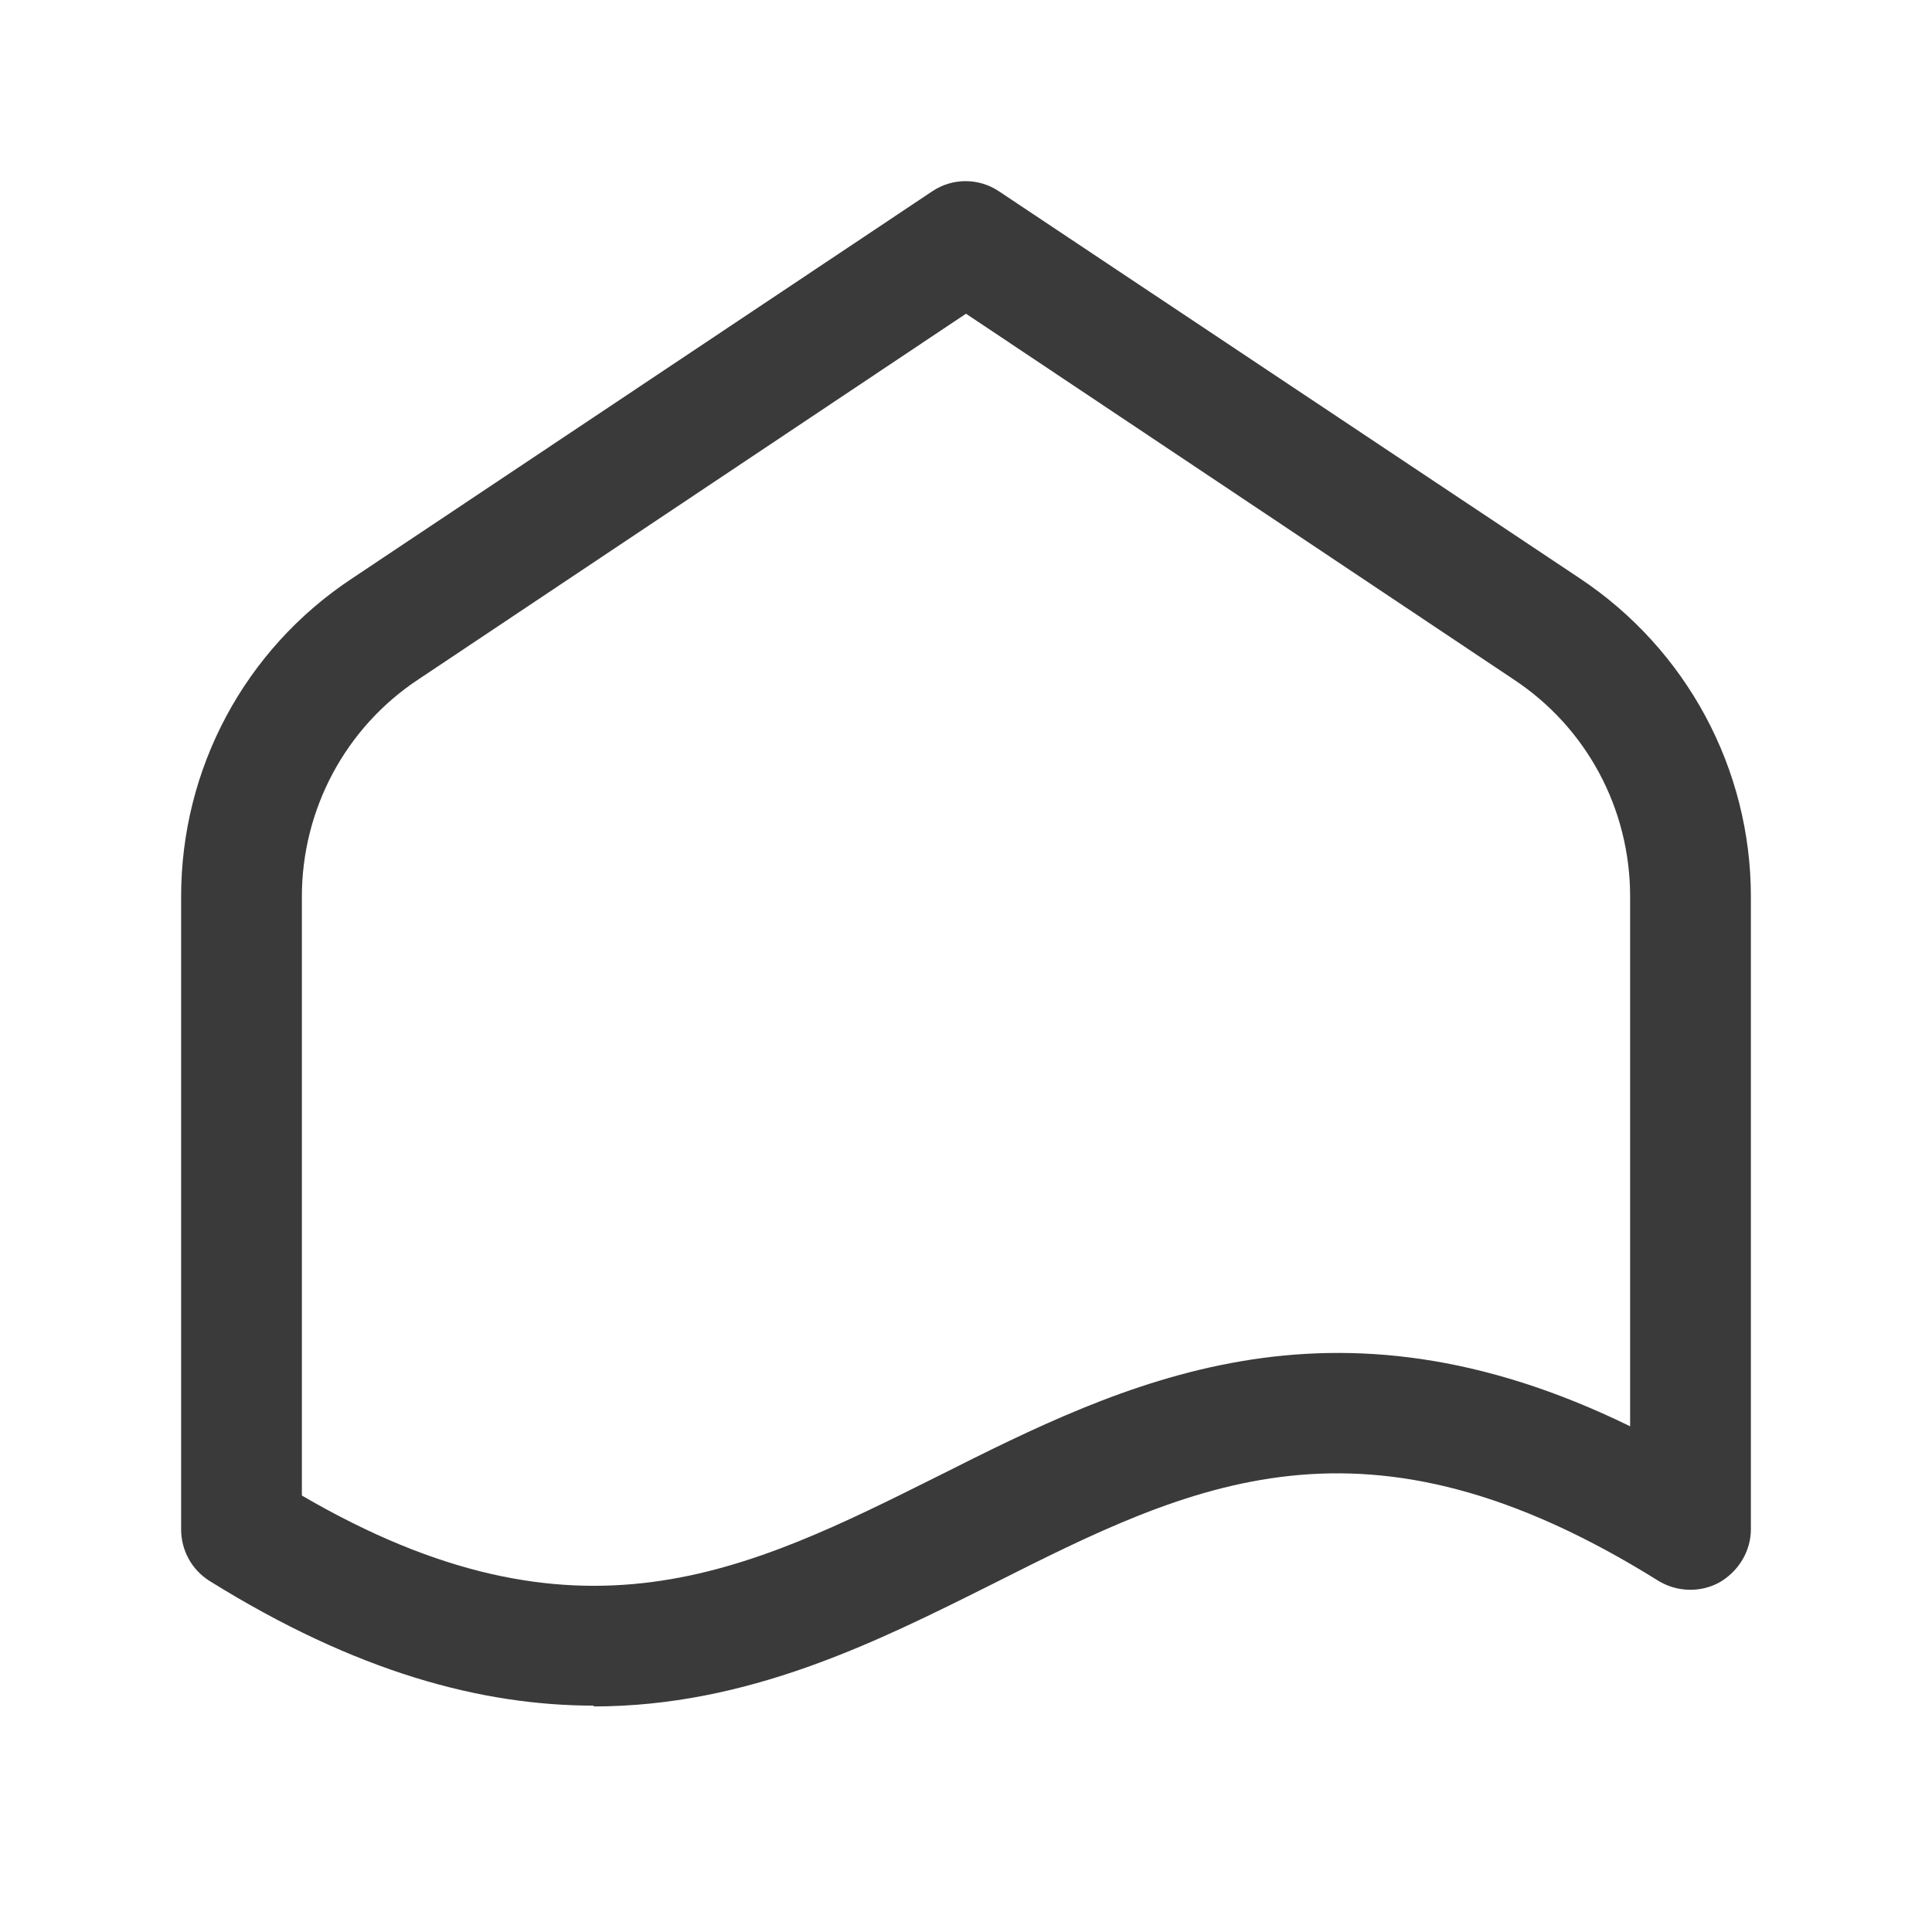 <svg width="24" height="24" viewBox="0 0 24 24" fill="none" xmlns="http://www.w3.org/2000/svg">
<path d="M7.38 21.188C5.99 21.188 4.43 20.777 2.6 19.637C2.38 19.497 2.25 19.258 2.25 18.997V11.137C2.25 9.547 3.04 8.068 4.37 7.188L11.58 2.377C11.83 2.208 12.16 2.208 12.41 2.377L19.63 7.188C20.95 8.068 21.75 9.547 21.75 11.137V18.997C21.75 19.267 21.6 19.517 21.36 19.657C21.12 19.788 20.83 19.777 20.6 19.637C16.95 17.358 14.81 18.427 12.33 19.677C10.87 20.407 9.29 21.198 7.37 21.198L7.38 21.188ZM3.75 18.578C7.18 20.578 9.27 19.527 11.67 18.328C13.96 17.177 16.53 15.898 20.25 17.718V11.137C20.25 10.047 19.71 9.037 18.8 8.438L12 3.897L5.2 8.438C4.29 9.037 3.75 10.057 3.75 11.137V18.578Z" fill="#3A3A3A"/>
</svg>
